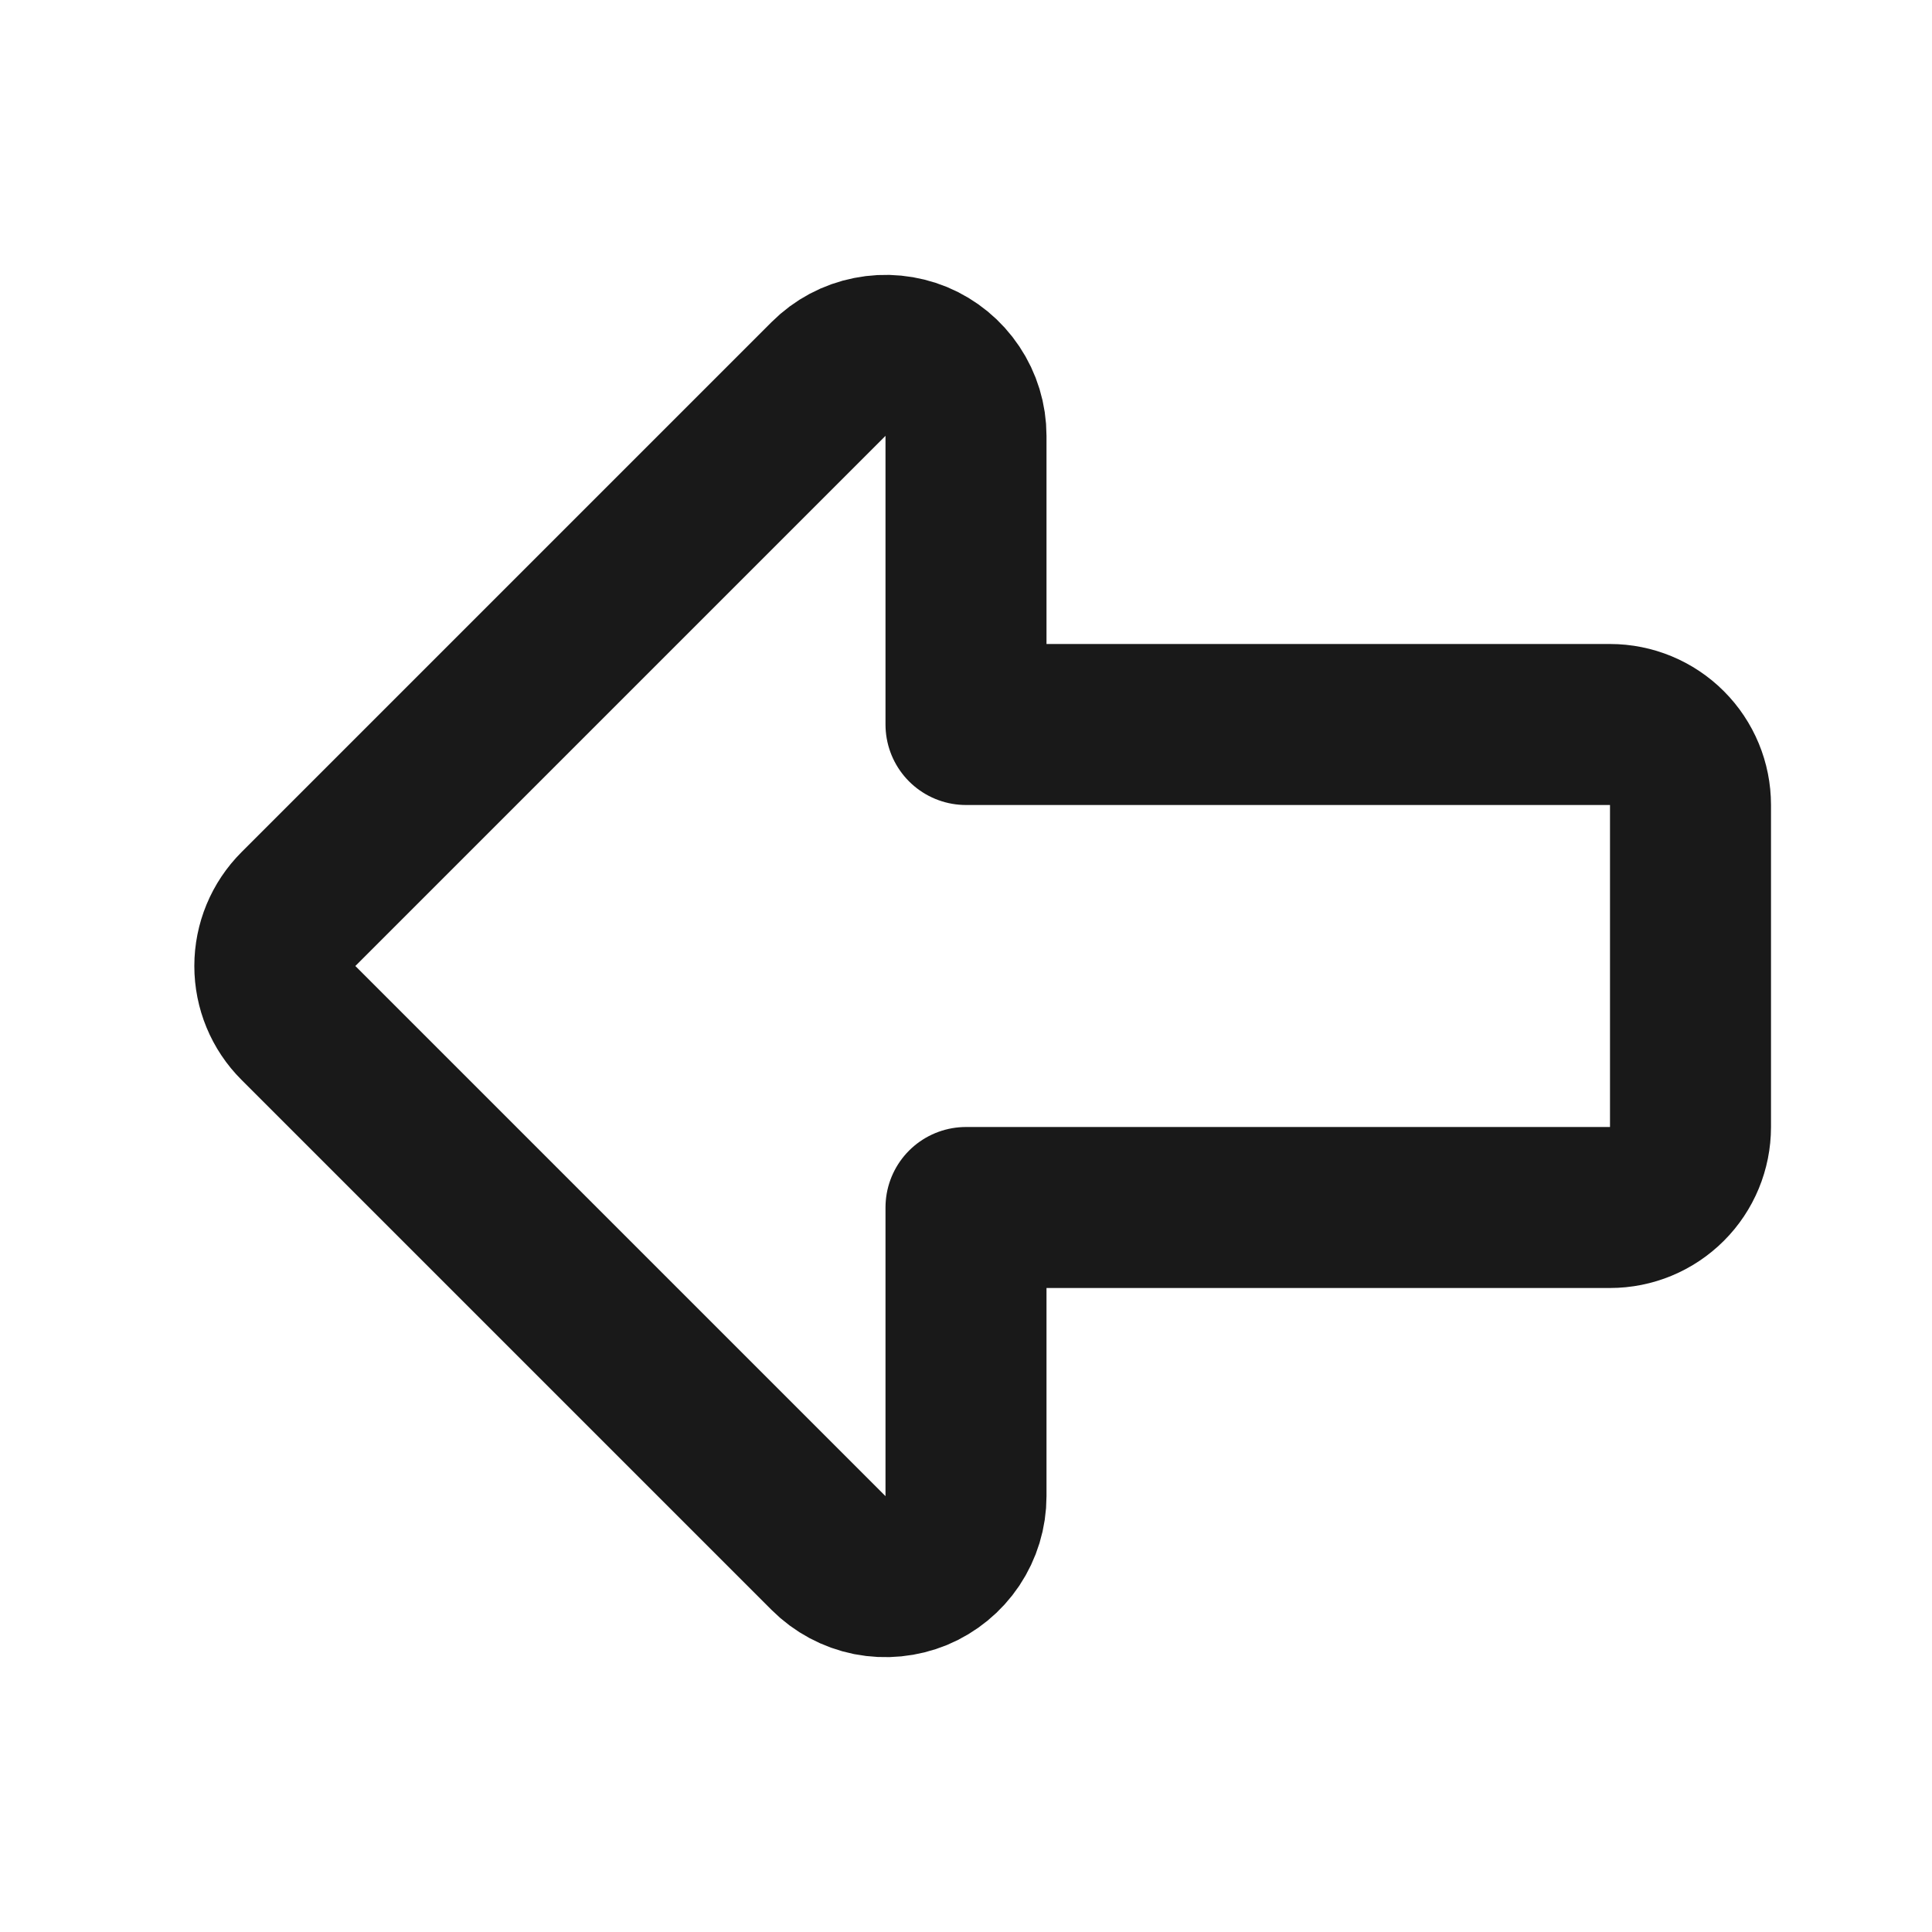 <svg width="24" height="24" viewBox="0 0 24 24" fill="none" xmlns="http://www.w3.org/2000/svg">
<path d="M20 15H12V18.586C12 18.784 11.941 18.977 11.831 19.142C11.721 19.306 11.565 19.434 11.383 19.51C11.2 19.585 10.999 19.605 10.805 19.567C10.611 19.528 10.433 19.433 10.293 19.293L3.707 12.707C3.519 12.52 3.414 12.265 3.414 12C3.414 11.735 3.519 11.481 3.707 11.293L10.293 4.707C10.433 4.567 10.611 4.472 10.805 4.434C10.999 4.395 11.2 4.415 11.383 4.49C11.565 4.566 11.721 4.694 11.831 4.859C11.941 5.023 12 5.216 12 5.414V9H20C20.265 9 20.519 9.105 20.707 9.293C20.895 9.481 21 9.735 21 10V14C21 14.265 20.895 14.52 20.707 14.707C20.519 14.895 20.265 15 20 15V15Z" stroke="#191919" stroke-width="2" stroke-linecap="round" stroke-linejoin="round"/>
</svg>
